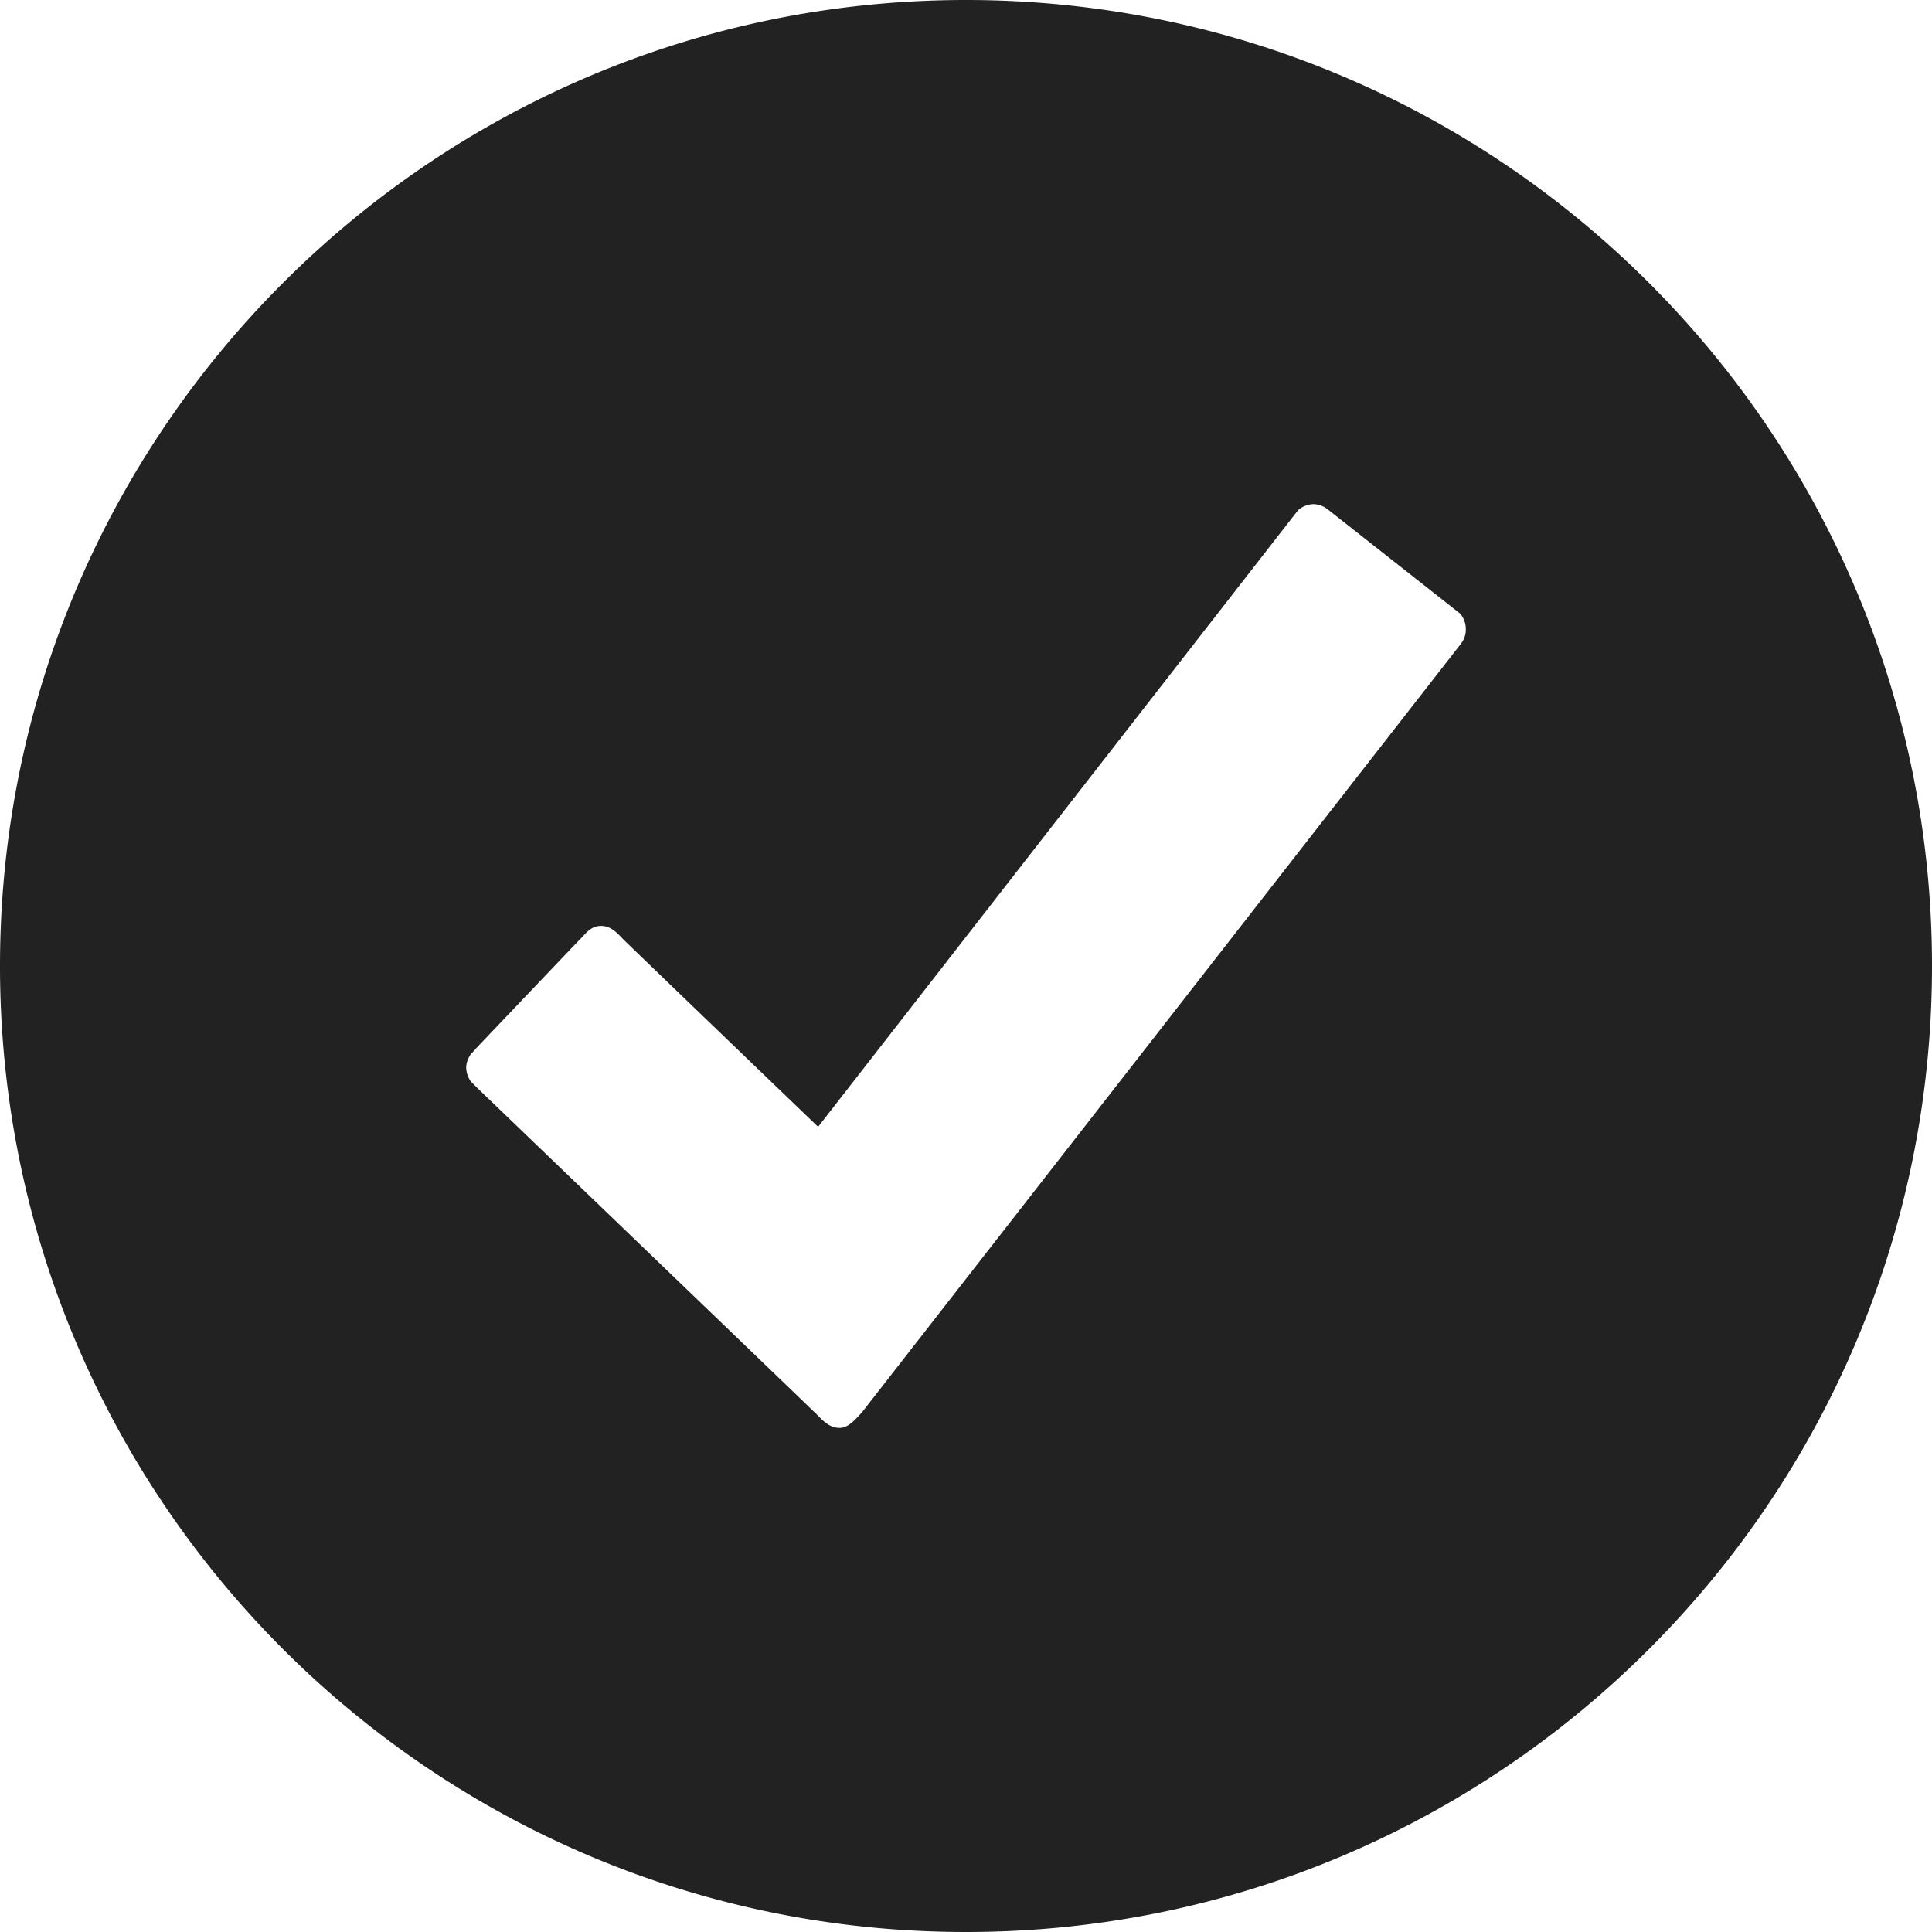 <svg width="40" height="40" viewBox="0 0 40 40" xmlns="http://www.w3.org/2000/svg"><title>Shape</title><path d="M20 0C8.955 0 0 8.955 0 20s8.955 20 20 20 20-8.955 20-20S31.045 0 20 0zm10.259 13.313L17.839 29.25c-.098.098-.259.313-.455.313-.205 0-.34-.143-.455-.26-.116-.116-7.045-6.776-7.045-6.776l-.134-.134a.523.523 0 0 1-.098-.286c0-.107.044-.205.098-.286.036-.035.063-.062.098-.107.688-.723 2.08-2.187 2.17-2.276.116-.117.214-.268.428-.268.224 0 .367.187.474.294.107.107 4.018 3.866 4.018 3.866l9.937-12.767a.51.51 0 0 1 .313-.126.5.5 0 0 1 .312.117l2.732 2.151a.5.5 0 0 1 .116.313.463.463 0 0 1-.09.294z" fill="#222" fill-rule="evenodd"/></svg>
